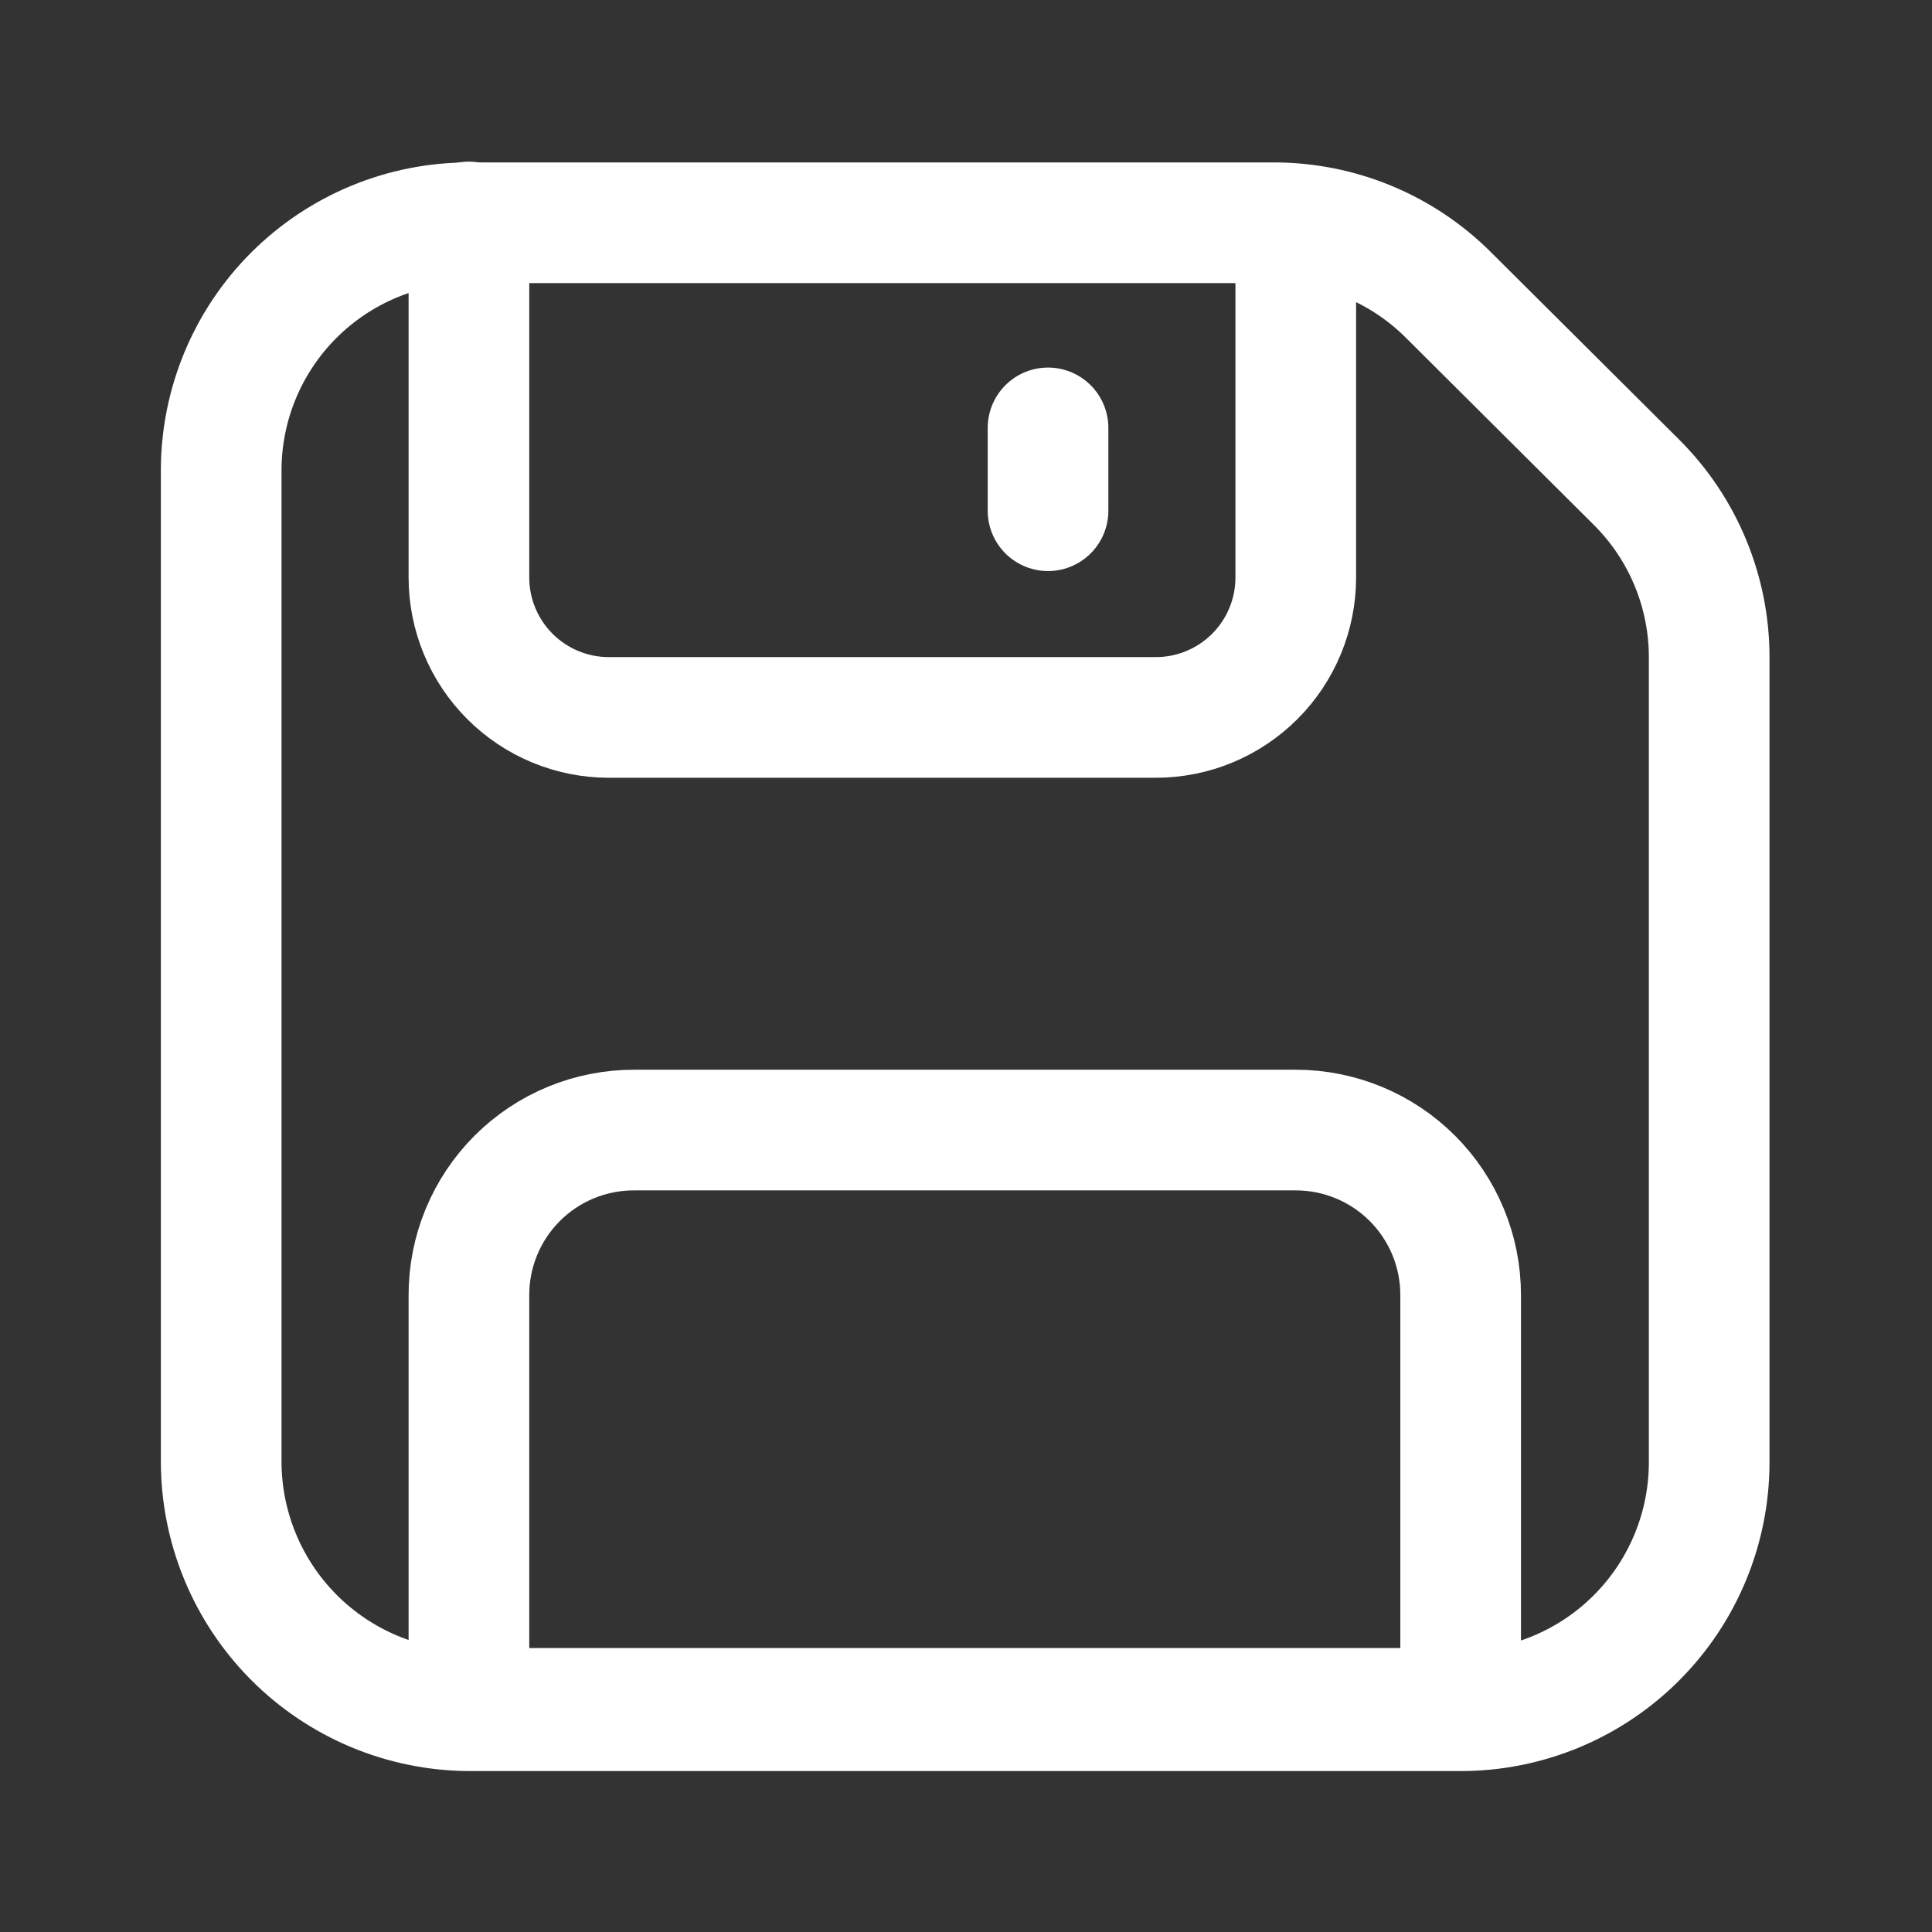 <svg width="169" height="169" viewBox="0 0 169 169" fill="none" xmlns="http://www.w3.org/2000/svg">
<rect x="0" y="0" width="169" height="169" fill="#333333" stroke="none"/>
<path d="M143.177 42.211C145.191 44.224 146.788 46.615 147.874 49.247C148.961 51.88 149.517 54.701 149.509 57.549V127.906C149.509 133.66 147.228 139.179 143.166 143.254C139.104 147.329 133.593 149.628 127.839 149.646H41.018C35.258 149.609 29.746 147.295 25.686 143.208C21.627 139.122 19.348 133.596 19.348 127.835V41.155C19.348 35.408 21.631 29.896 25.695 25.832C29.759 21.768 35.271 19.485 41.018 19.485H111.375C114.223 19.478 117.044 20.033 119.677 21.12C122.309 22.207 124.7 23.803 126.713 25.818L143.177 42.211Z" stroke="white" stroke-width="10.554" stroke-linecap="round" stroke-linejoin="round"/>
<path d="M55.513 98.851H113.346C117.171 98.851 120.84 100.37 123.545 103.075C126.25 105.78 127.769 109.449 127.769 113.274V149.438H41.019V113.344C41.01 111.438 41.378 109.55 42.103 107.787C42.828 106.024 43.895 104.423 45.243 103.075C46.591 101.727 48.192 100.66 49.955 99.935C51.718 99.21 53.607 98.841 55.513 98.851V98.851Z" stroke="white" stroke-width="10.554" stroke-linecap="round" stroke-linejoin="round"/>
<path d="M41.019 19.417V50.515C41.019 53.762 42.309 56.876 44.604 59.171C46.9 61.467 50.014 62.757 53.261 62.757H101.104C104.351 62.757 107.464 61.467 109.76 59.171C112.056 56.876 113.346 53.762 113.346 50.515V20.121" stroke="white" stroke-width="10.554" stroke-linecap="round" stroke-linejoin="round"/>
<path d="M91.675 37.429V44.675" stroke="white" stroke-width="10.554" stroke-linecap="round" stroke-linejoin="round"/>
</svg>
